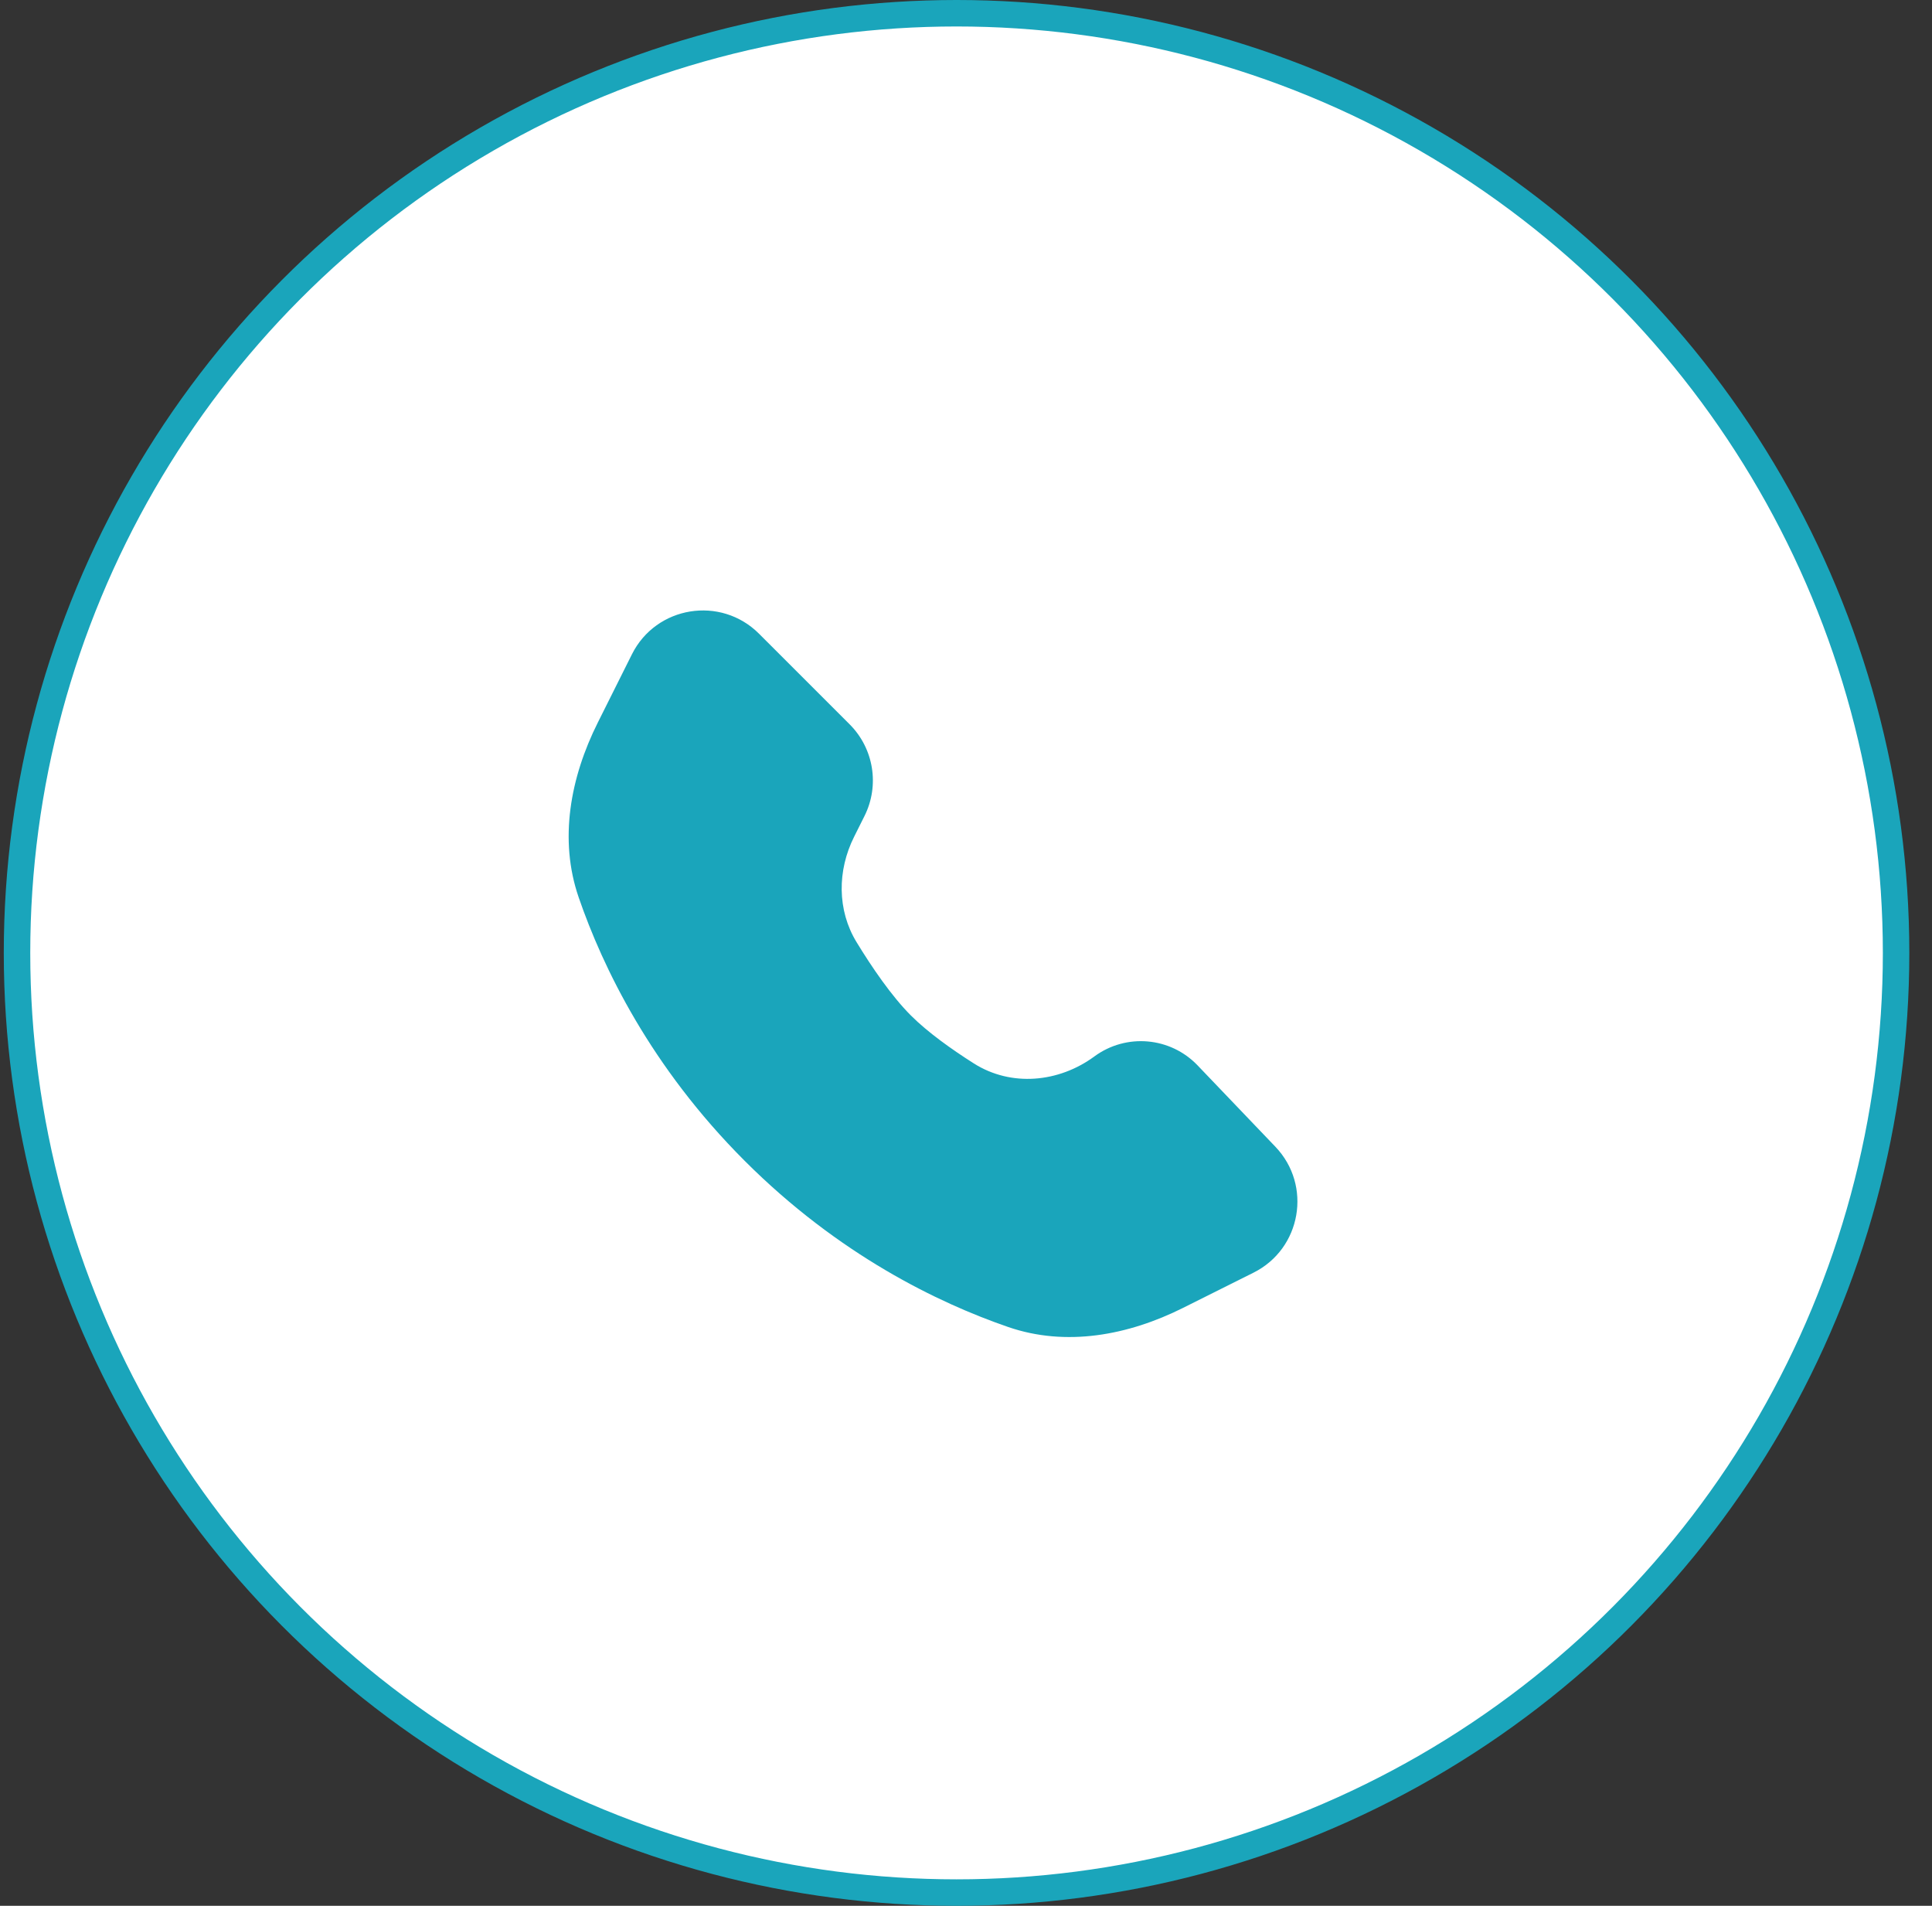 <svg width="73" height="72" viewBox="0 0 73 72" fill="none" xmlns="http://www.w3.org/2000/svg">
<rect x="0" y="0" width="73" height="72" fill="#333333" stroke="none"/>
<circle cx="36.143" cy="36" r="35.5" fill="white" stroke="#1AA5BB"/>
<path d="M22.587 27.3L23.876 24.721C24.791 22.89 27.232 22.494 28.68 23.942L32.103 27.364C33.016 28.277 33.242 29.672 32.665 30.827L32.271 31.615C31.637 32.883 31.626 34.384 32.365 35.594C32.943 36.541 33.684 37.63 34.421 38.367C35.057 39.002 35.953 39.64 36.795 40.175C38.206 41.07 40.005 40.901 41.351 39.911C42.552 39.028 44.221 39.173 45.251 40.25L48.19 43.323C49.586 44.783 49.17 47.177 47.364 48.08L44.699 49.412C42.628 50.448 40.282 50.888 38.093 50.133C35.464 49.227 31.697 47.415 28.14 43.858C24.584 40.302 22.772 36.535 21.866 33.905C21.111 31.717 21.551 29.37 22.587 27.3Z" fill="#1AA5BB"/>
</svg>
